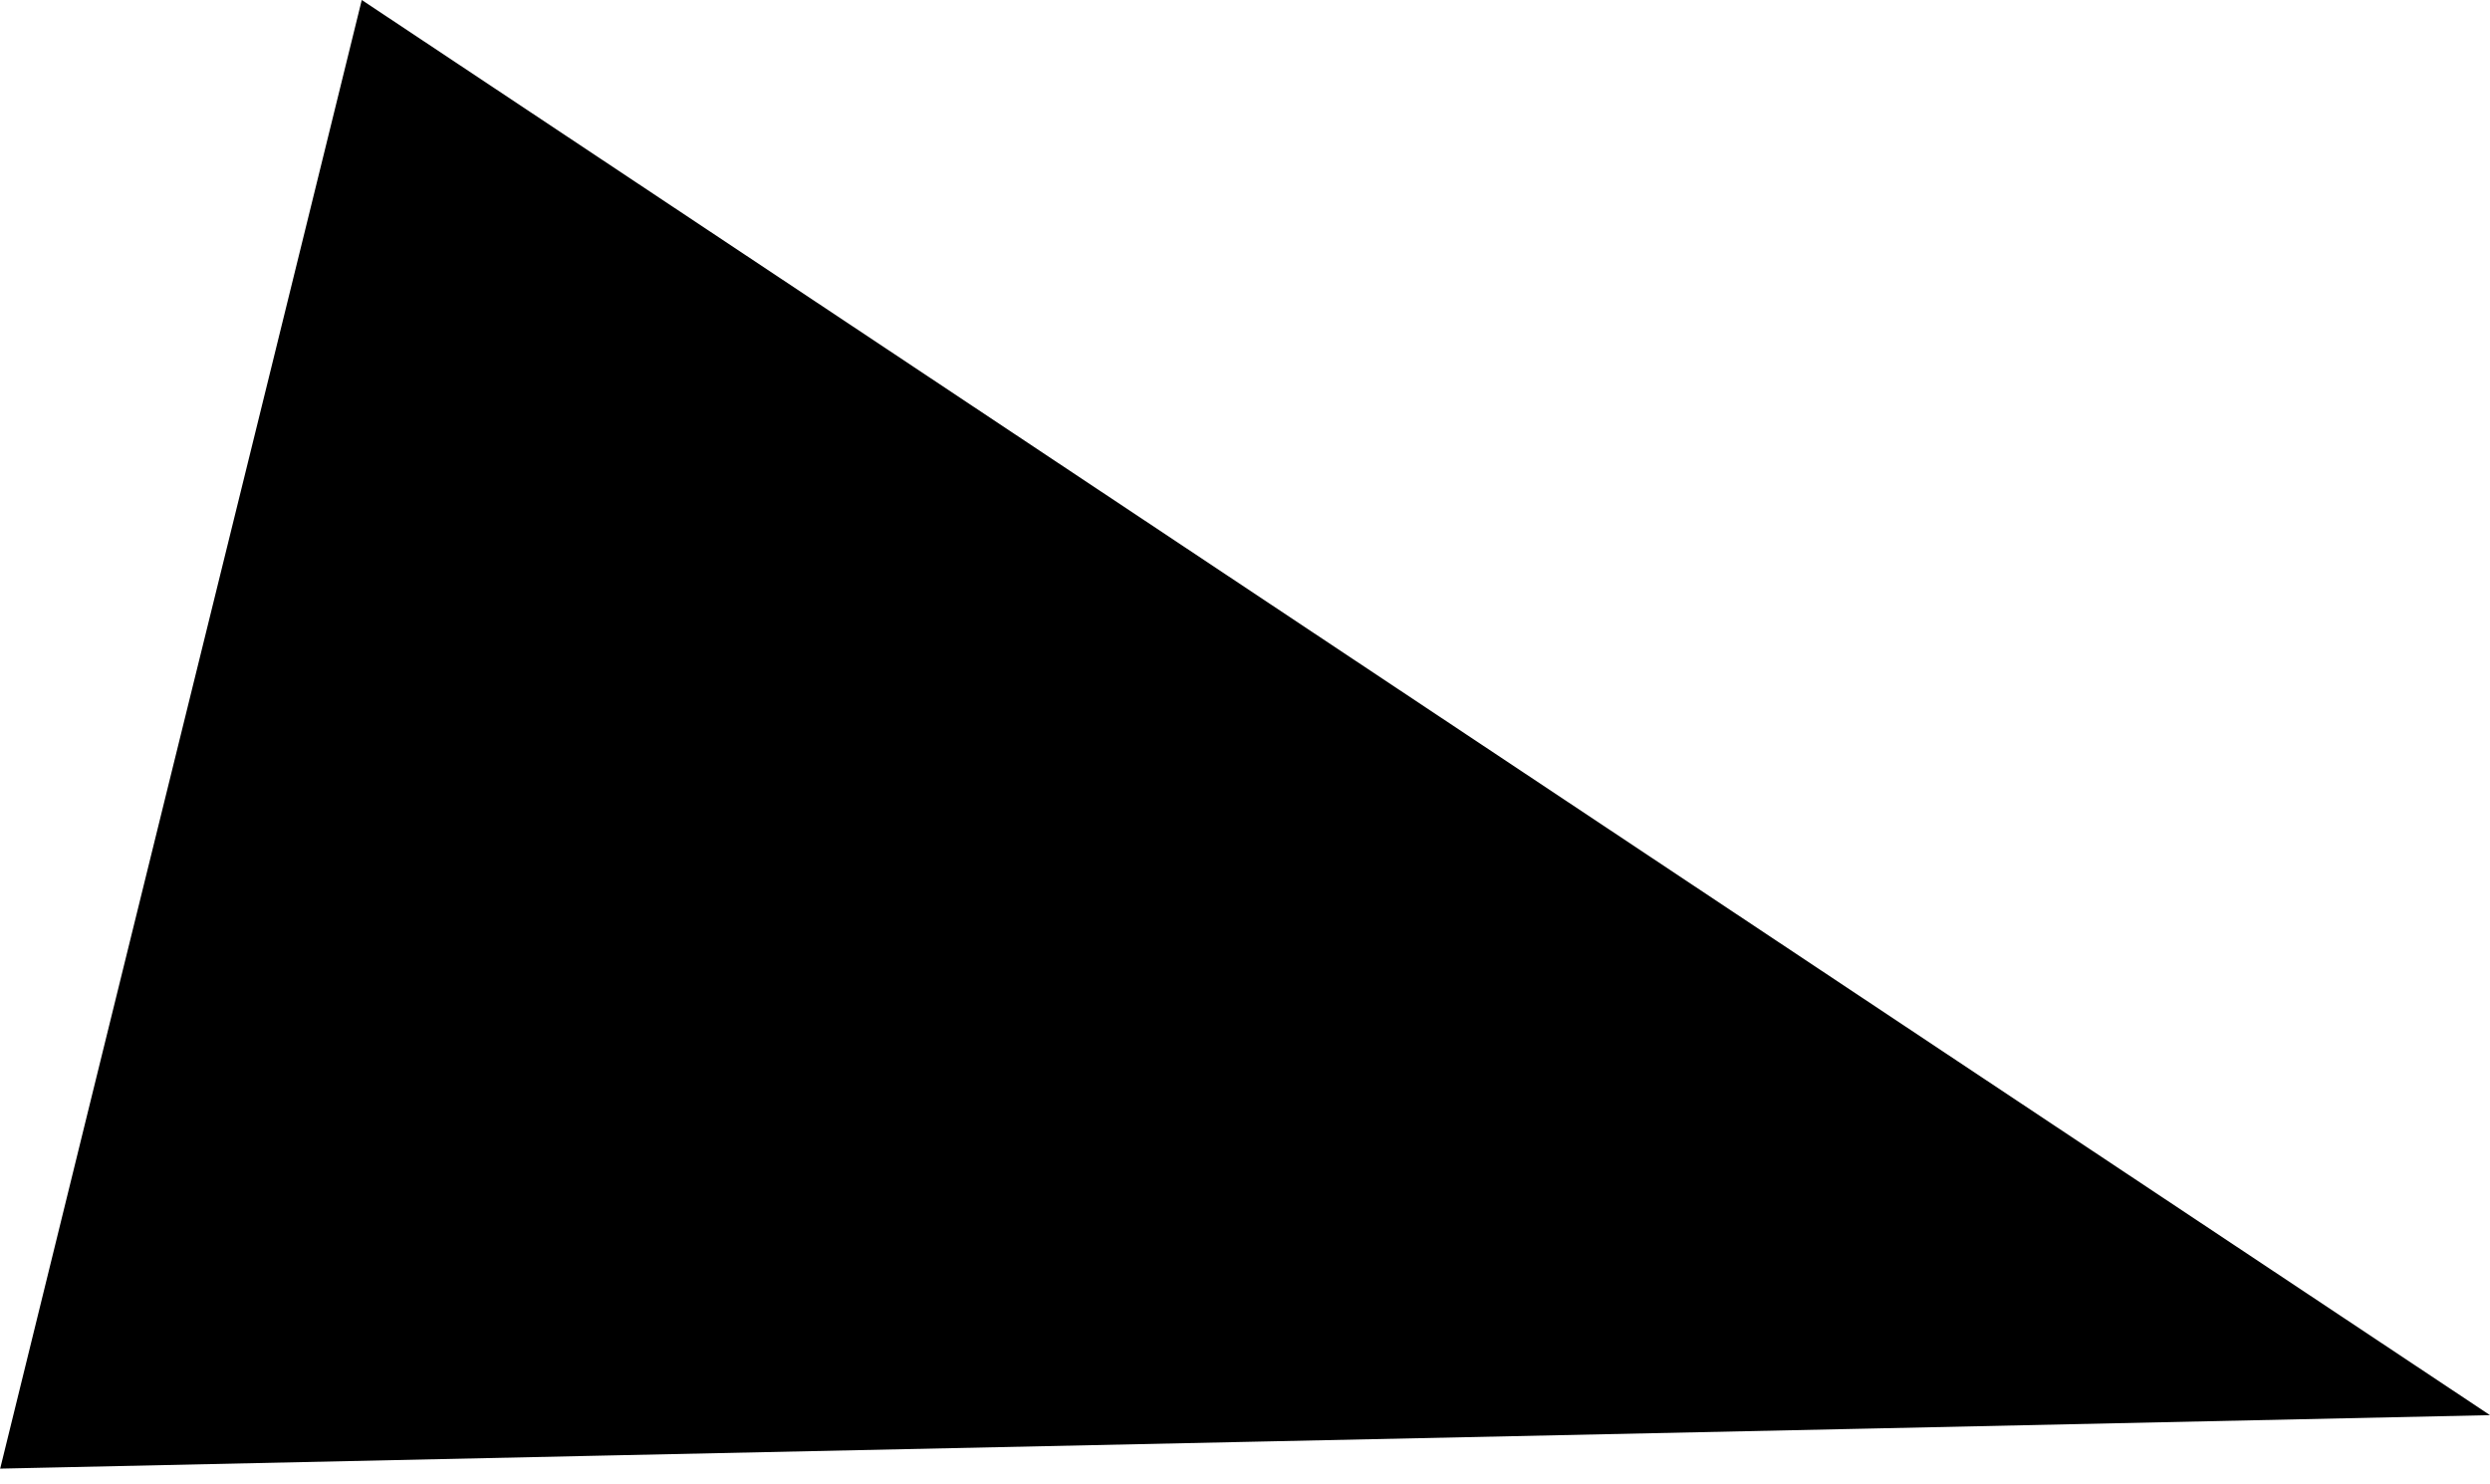 <svg width="52" height="31" viewBox="0 0 52 31" fill="none" xmlns="http://www.w3.org/2000/svg">
<path opacity="0.46" d="M4.16567e-05 30.671C17.331 30.292 34.669 29.933 52 29.554C37.183 19.707 22.372 9.847 7.555 0C5.041 10.226 2.514 20.445 0.007 30.657L4.16567e-05 30.671Z" fill="#1E5EFF" style="fill:#1E5EFF;fill:color(display-p3 0.119 0.369 1);fill-opacity:1;"/>
</svg>
